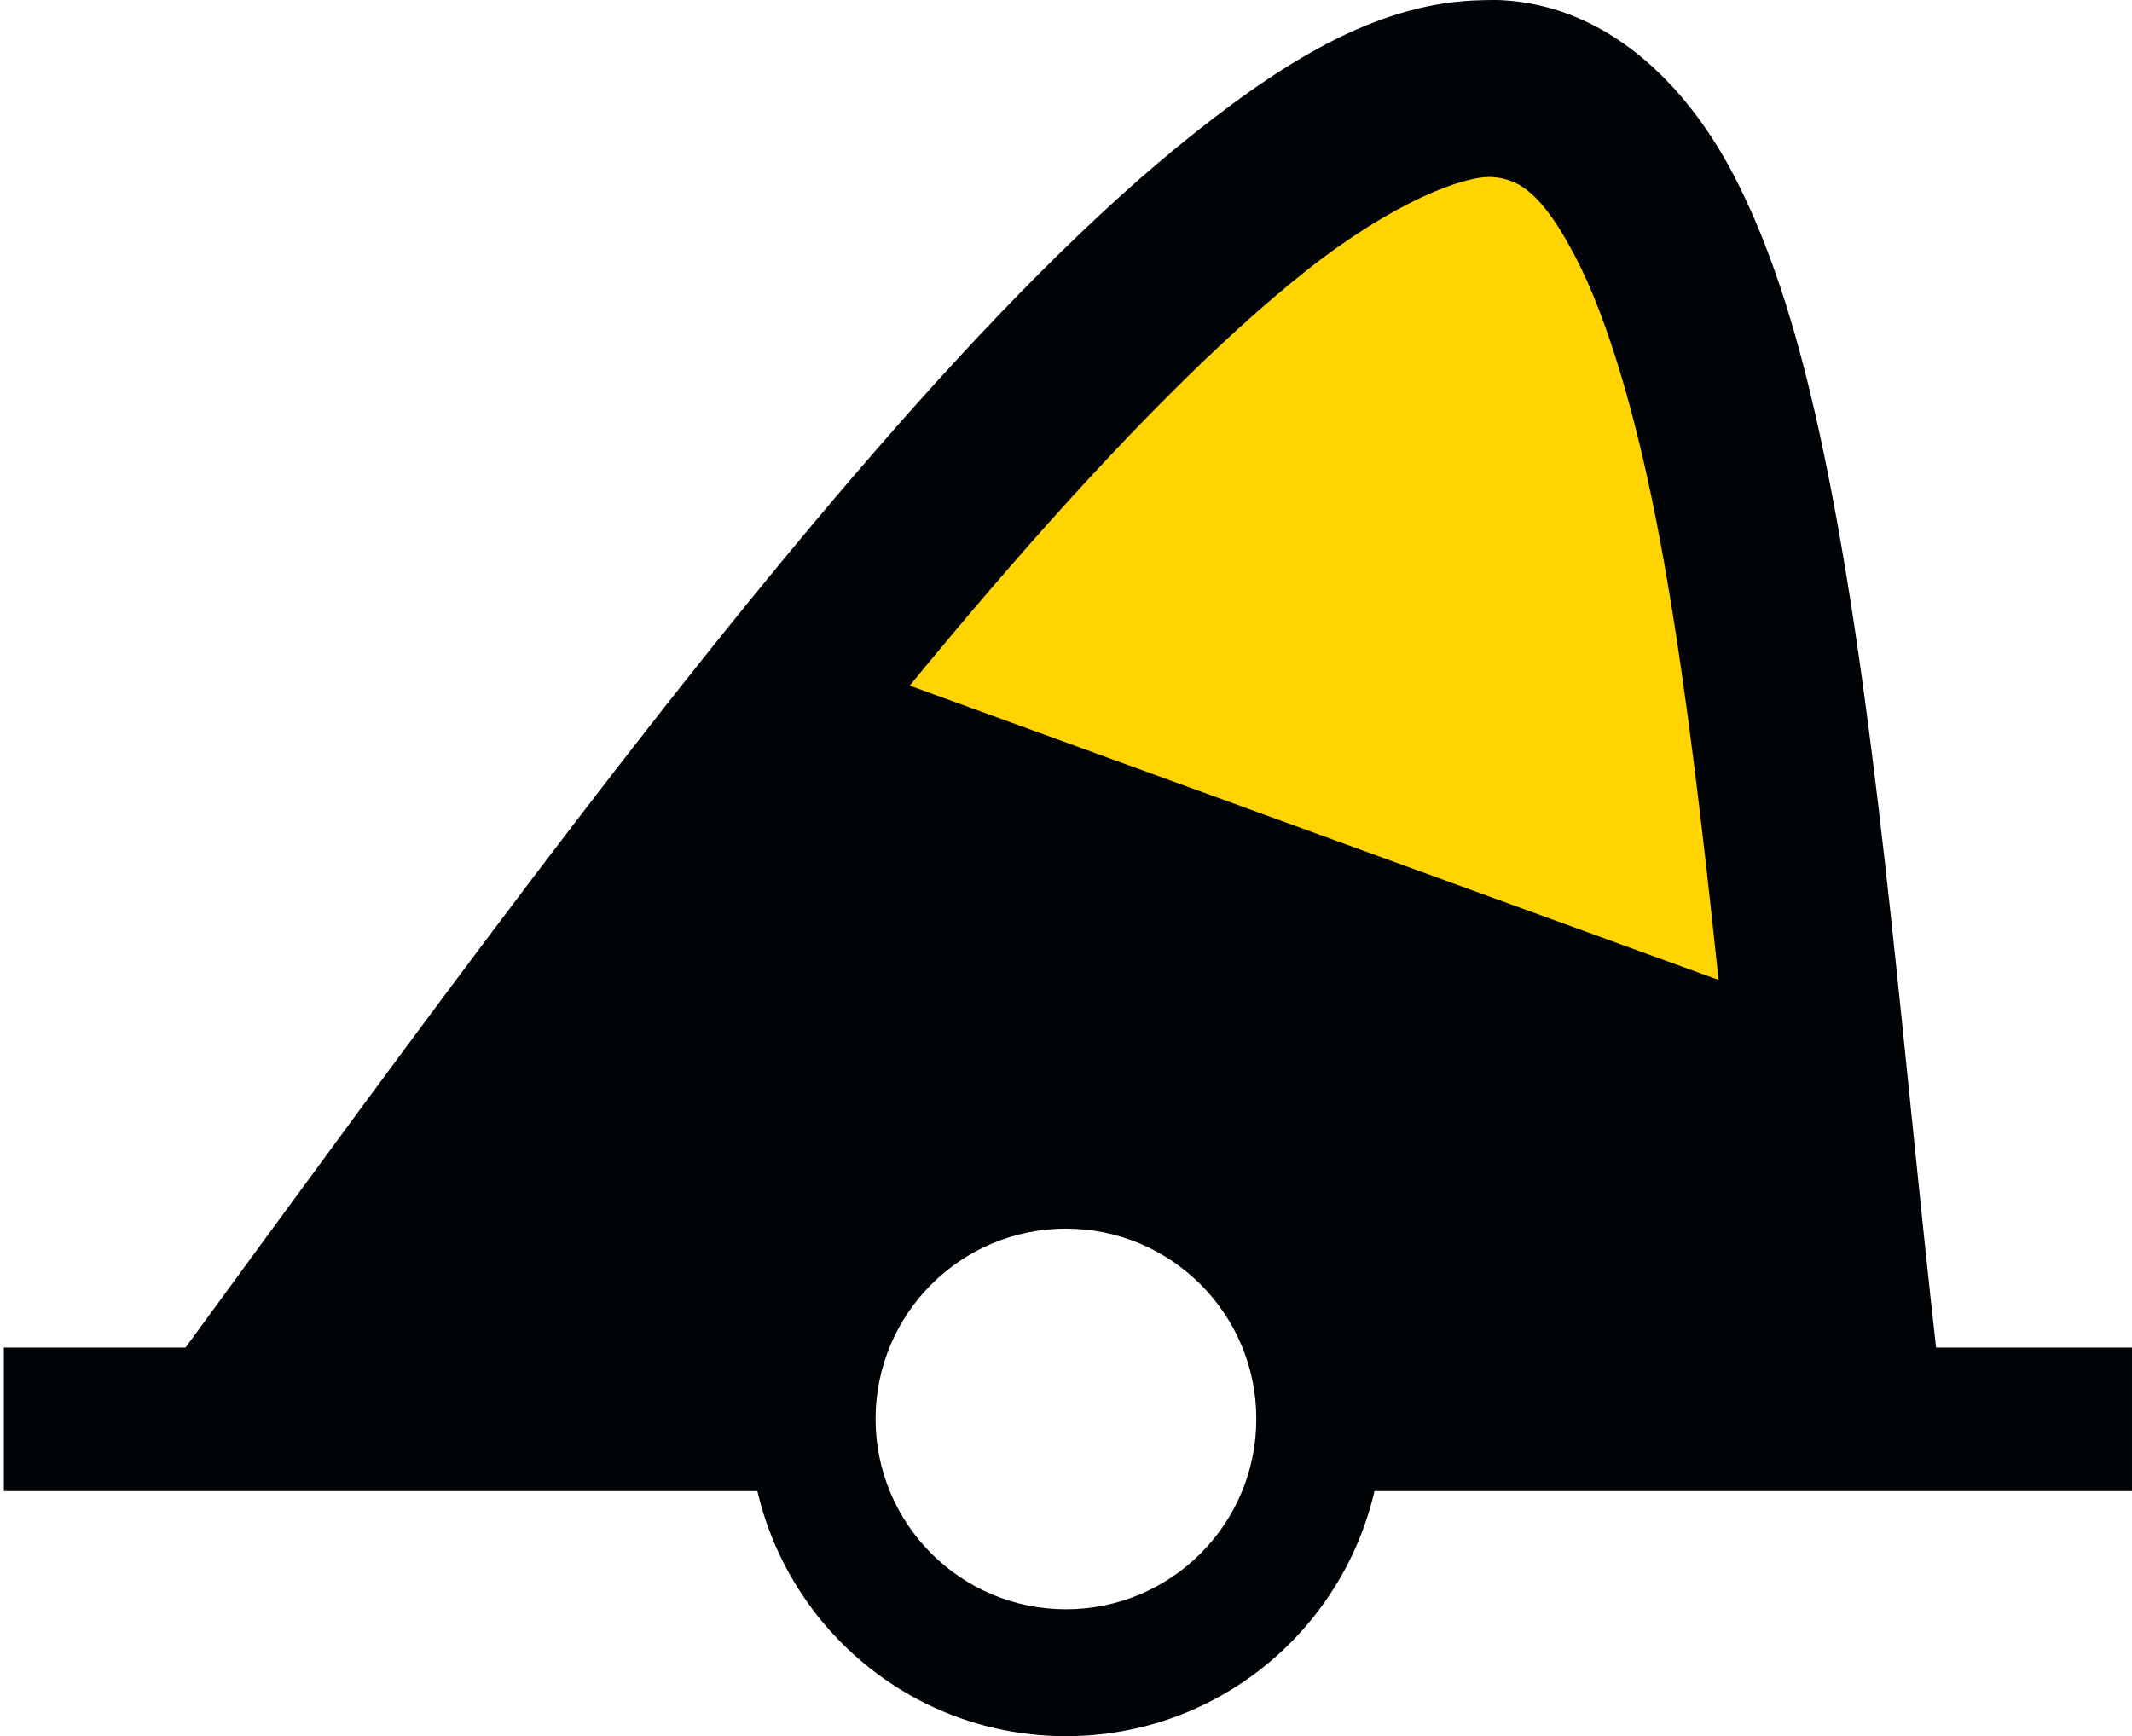 <?xml version="1.0" encoding="UTF-8" standalone="no"?>
<svg
   version="1.0"
   width="22.224mm"
   height="18.101mm"
   id="svg2"
   xmlns="http://www.w3.org/2000/svg"
   xmlns:svg="http://www.w3.org/2000/svg"
   xmlns:rdf="http://www.w3.org/1999/02/22-rdf-syntax-ns#"
   xmlns:cc="http://creativecommons.org/ns#"
   xmlns:dc="http://purl.org/dc/elements/1.1/">
  <title
     id="title2985">Q20: Conical buoy</title>
  <defs
     id="defs4">
    <filter
       id="selectable_hidder_filter"
       width="1"
       height="1"
       x="0"
       y="0"
       style="color-interpolation-filters:sRGB;">
      <feComposite
         id="boolops_hidder_primitive"
         result="composite1"
         operator="arithmetic"
         in2="SourceGraphic"
         in="BackgroundImage" />
    </filter>
  </defs>
  <path
     style="display:inline;fill:#ffffff;fill-opacity:0;fill-rule:evenodd;stroke:none;stroke-width:0.683;stroke-opacity:1"
     d="m 12.714,53.887 c 1.661,-2.689 18.098,-23.415 23.902,-30.14 11.347,-13.147 21.607,-21.184 24.875,-19.485 2.648,1.376 5.428,9.543 7.214,21.195 1.034,6.744 3.18,25.65 3.18,28.012 0,1.159 -0.652,1.259 -8.242,1.259 -8.198,0 -11.003,0.911 -11.433,-0.75 -0.642,-2.484 -1.769,-7.369 -4.925,-8.761 -7.528,-3.32 -13.96,1.258 -16.895,8.947 -0.389,1.02 -4.497,0.565 -10.855,0.565 -5.687,0 -7.223,-0.189 -6.821,-0.841 z"
     id="path_fill_v12" />
  <path
     d="M 46.062,44.742 60.867,4.064 C 57.054,3.491 47.319,11.345 36.615,23.746 c -5.804,6.725 -22.241,27.452 -23.902,30.141 -0.403,0.652 1.135,0.842 6.822,0.842 6.358,0 10.466,0.455 10.855,-0.564 2.775,-7.269 8.675,-11.759 15.672,-9.422 z"
     style="display:inline;fill:#ffffff;fill-rule:evenodd;stroke-width:0.683;fill-opacity:0"
     id="path_fill_v6" />
  <path
     style="fill:#000407"
     d="m 12.714,53.887 c 1.661,-2.689 18.098,-23.415 23.902,-30.14 11.347,-13.147 21.607,-21.184 24.875,-19.485 2.648,1.376 5.428,9.543 7.214,21.195 1.034,6.744 3.18,25.65 3.18,28.012 0,1.159 -0.652,1.259 -8.242,1.259 -8.198,0 -11.003,0.911 -11.433,-0.75 -0.642,-2.484 -1.769,-7.369 -4.925,-8.761 -7.528,-3.32 -13.96,1.258 -16.895,8.947 -0.389,1.02 -4.497,0.565 -10.855,0.565 -5.687,0 -7.223,-0.189 -6.821,-0.841 z"
     id="path_fill_h12" />
  <path
     id="path_fill_h9"
     style="display:inline;fill:#ffffff;fill-opacity:0;stroke-width:1.853;stroke-miterlimit:4.1"
     d="M 58.131,-16.862 C 54.303,-15.385 48.117,-4.922 42.529,9.791 41.191,13.313 38.917,19.858 36.693,26.462 l 20.126,-5.94e-4 c 0.002,-3.38e-4 0.004,1.69e-4 0.006,-1.69e-4 0.958,-0.164 1.983,-0.216 3.074,-0.144 0.295,0.02 0.585,0.069 0.869,0.143 l 25.05,7.9e-4 c 0.166,-0.251 0.131,-0.497 0.019,-0.803 C 85.029,23.438 76.547,6.407 73.268,0.423 67.605,-9.916 62.199,-16.639 59.24,-17.026 c -0.342,-0.045 -0.712,0.012 -1.108,0.164 z"
     transform="rotate(20)" />
  <path
     id="path_fill_h8"
     style="display:inline;fill:#ffffff;fill-opacity:0;stroke-width:1.853;stroke-miterlimit:4.1"
     d="M 58.131,-16.862 C 54.303,-15.385 48.117,-4.922 42.529,9.791 41.191,13.313 38.917,19.858 36.693,26.462 l 20.126,-5.94e-4 c 0.002,-3.38e-4 0.004,1.69e-4 0.006,-1.69e-4 0.958,-0.164 1.983,-0.216 3.074,-0.144 0.295,0.02 0.585,0.069 0.869,0.143 l 25.05,7.9e-4 c 0.166,-0.251 0.131,-0.497 0.019,-0.803 C 85.029,23.438 76.547,6.407 73.268,0.423 67.605,-9.916 62.199,-16.639 59.24,-17.026 c -0.342,-0.045 -0.712,0.012 -1.108,0.164 z"
     transform="rotate(20)" />
  <path
     id="path_fill_h6"
     style="fill:#ffd400"
     d="M 58.131,-16.862 C 54.303,-15.385 48.117,-4.922 42.529,9.791 42.178,10.713 41.764,11.844 41.303,13.128 l 38.514,-6.76e-4 C 77.367,8.232 74.771,3.167 73.268,0.423 67.605,-9.916 62.199,-16.639 59.24,-17.026 c -0.342,-0.045 -0.712,0.012 -1.108,0.164 z"
     transform="rotate(20)" />
  <path
     id="path_fill_h3"
     style="display:inline;fill:#ffffff;fill-opacity:0;stroke-width:1.183;stroke-miterlimit:4.1"
     d="m 58.087,-16.846 c -2.887,1.16 -7.095,7.375 -11.376,16.638 l 26.21,6.1547e-4 C 67.384,-10.188 62.138,-16.647 59.24,-17.026 c -0.355,-0.046 -0.74,0.015 -1.152,0.18 z"
     transform="rotate(20)" />
  <path
     id="path_fill_h4"
     style="display:inline;fill:#ffffff;fill-opacity:0;stroke-width:1.381;stroke-miterlimit:4.1"
     d="m 58.213,-16.894 c -3.529,1.252 -9.112,10.309 -14.379,23.356 l 32.607,6.41e-5 C 75.196,4.037 74.075,1.896 73.268,0.423 67.605,-9.916 62.199,-16.639 59.24,-17.026 c -0.318,-0.042 -0.661,0.003 -1.026,0.132 z"
     transform="rotate(20)" />
  <path
     d="m 58.402,0.008 c -3.946,0.065 -7.532,2.221 -11.281,5.187 -3.999,3.165 -8.228,7.495 -12.656,12.594 -8.774,10.103 -18.279,23.167 -27.156,35.312 H 0.152 v 5.656 H 29.84 c 1.287,5.533 6.233,9.656 12.156,9.656 5.925,0 10.871,-4.121 12.156,-9.656 h 29.844 v -0.062 -5.594 h -7.719 c -1.276,-11.327 -2.185,-23.373 -4,-33.094 -0.955,-5.113 -2.123,-9.575 -4,-13.156 -1.877,-3.581 -4.968,-6.613 -9.094,-6.844 -0.267,-0.015 -0.518,-0.004 -0.781,0 z m 0.375,6.969 c 1.085,0.061 1.995,0.671 3.281,3.125 1.286,2.454 2.452,6.409 3.344,11.188 1.657,8.877 2.56,20.532 3.812,31.812 h -15.062 c -1.285,-5.536 -6.231,-9.656 -12.156,-9.656 -5.923,10e-6 -10.869,4.123 -12.156,9.656 h -13.844 c 7.978,-10.901 16.24,-22.072 23.75,-30.719 4.269,-4.915 8.302,-9.015 11.719,-11.719 3.417,-2.704 6.211,-3.748 7.312,-3.688 z M 41.996,48.414 c 4.14,0 7.5,3.36 7.5,7.5 0,4.14 -3.36,7.5 -7.5,7.5 -4.14,0 -7.5,-3.36 -7.5,-7.5 0,-4.14 3.36,-7.5 7.5,-7.5 z"
     id="path_stroke"
     style="display:inline;fill:#000407;fill-opacity:1;fill-rule:evenodd;stroke:none" />
</svg>
